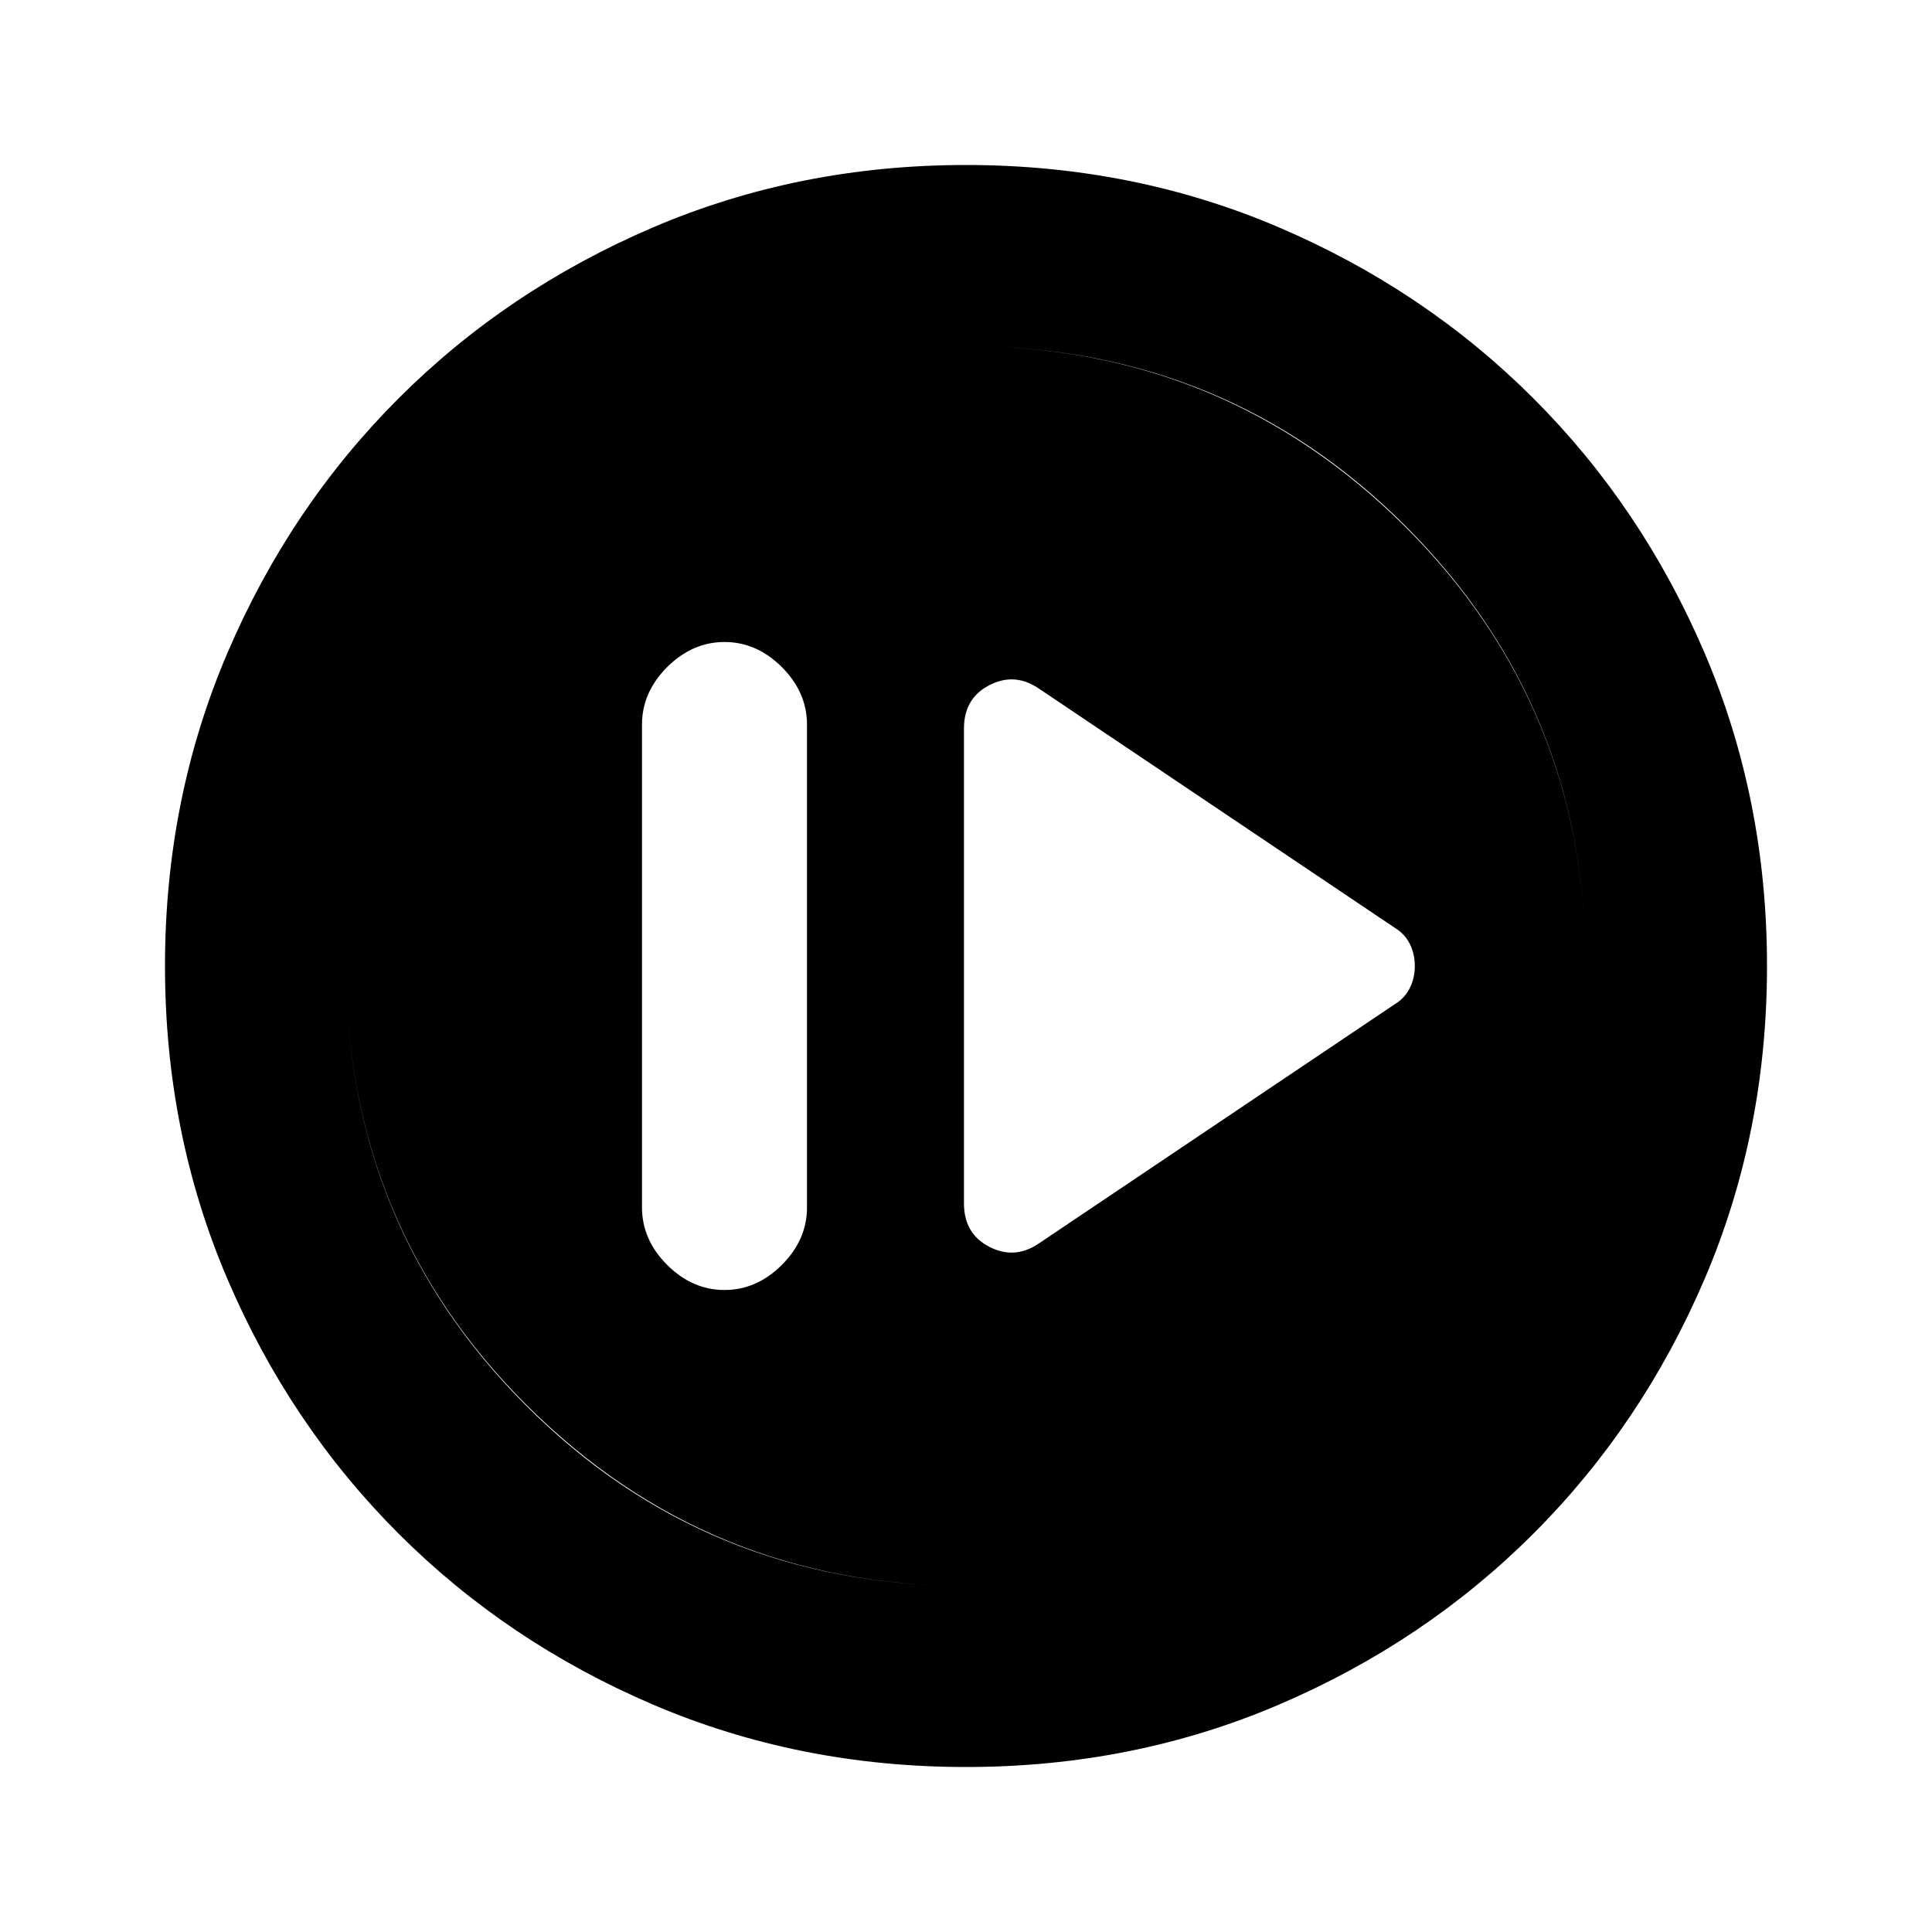 <svg xmlns="http://www.w3.org/2000/svg" height="20" width="20"><path d="M10.75 12.875 14.438 10.396Q14.542 10.333 14.594 10.229Q14.646 10.125 14.646 10Q14.646 9.875 14.594 9.771Q14.542 9.667 14.438 9.604L10.75 7.125Q10.5 6.958 10.24 7.094Q9.979 7.229 9.979 7.542V12.458Q9.979 12.771 10.24 12.906Q10.5 13.042 10.75 12.875ZM7.5 13.354Q7.833 13.354 8.094 13.094Q8.354 12.833 8.354 12.5V7.5Q8.354 7.167 8.094 6.906Q7.833 6.646 7.5 6.646Q7.167 6.646 6.906 6.906Q6.646 7.167 6.646 7.5V12.5Q6.646 12.833 6.906 13.094Q7.167 13.354 7.5 13.354ZM10 18.292Q8.271 18.292 6.76 17.646Q5.25 17 4.125 15.875Q3 14.75 2.354 13.24Q1.708 11.729 1.708 10Q1.708 8.271 2.354 6.76Q3 5.25 4.125 4.125Q5.25 3 6.76 2.354Q8.271 1.708 10 1.708Q11.729 1.708 13.24 2.354Q14.75 3 15.875 4.125Q17 5.25 17.646 6.76Q18.292 8.271 18.292 10Q18.292 11.729 17.646 13.24Q17 14.75 15.875 15.875Q14.75 17 13.24 17.646Q11.729 18.292 10 18.292ZM10 16.417Q12.667 16.417 14.542 14.552Q16.417 12.688 16.417 10Q16.417 7.312 14.552 5.448Q12.688 3.583 10 3.583Q7.333 3.583 5.458 5.448Q3.583 7.312 3.583 10Q3.583 12.688 5.448 14.552Q7.312 16.417 10 16.417ZM10 16.417Q7.333 16.417 5.458 14.552Q3.583 12.688 3.583 10Q3.583 7.312 5.448 5.448Q7.312 3.583 10 3.583Q12.667 3.583 14.542 5.448Q16.417 7.312 16.417 10Q16.417 12.688 14.552 14.552Q12.688 16.417 10 16.417Z"/></svg>